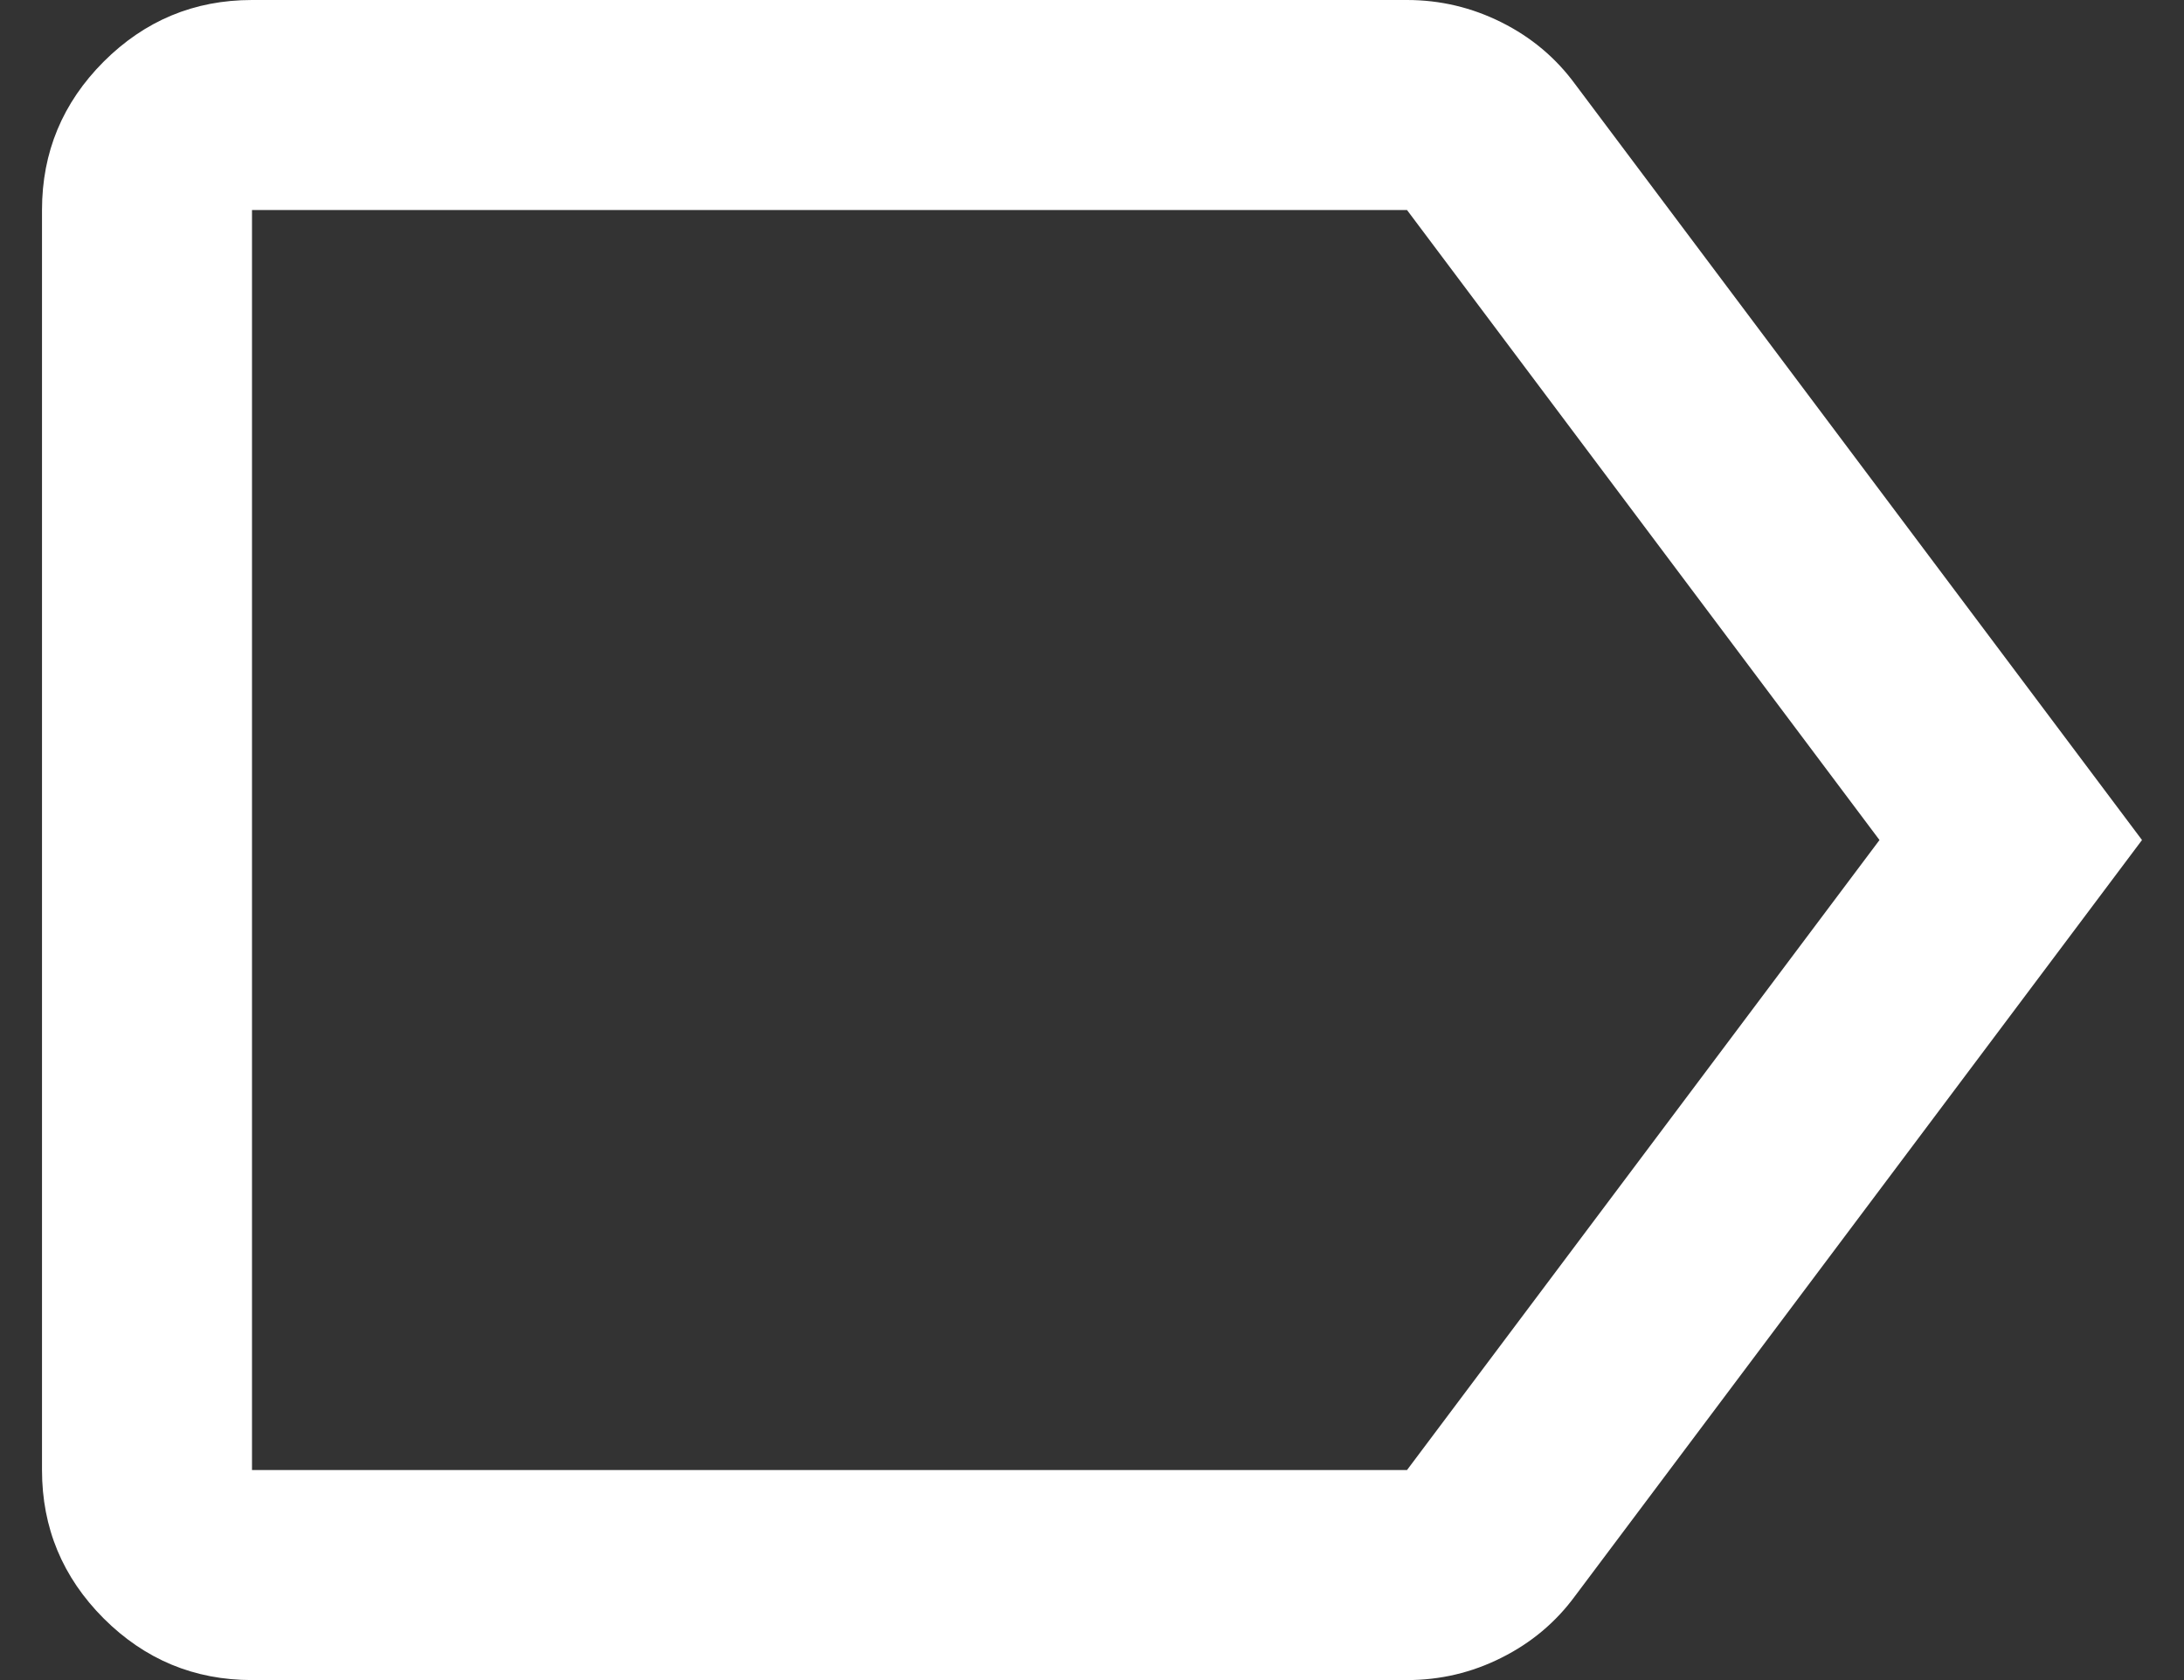 <svg width="26" height="20" viewBox="0 0 26 20" fill="none" xmlns="http://www.w3.org/2000/svg">
<rect x="0" y="0" width="26" height="20" fill="#333333" stroke="none"/>
<path d="M3 20C2.312 20 1.724 19.755 1.234 19.266C0.745 18.776 0.5 18.188 0.5 17.5V2.5C0.5 1.812 0.745 1.224 1.234 0.734C1.724 0.245 2.312 0 3 0H16.75C17.146 0 17.521 0.089 17.875 0.266C18.229 0.443 18.521 0.688 18.75 1L25.5 10L18.75 19C18.521 19.312 18.229 19.557 17.875 19.734C17.521 19.912 17.146 20 16.75 20H3ZM3 17.5H16.75L22.375 10L16.75 2.5H3V17.5Z" fill="white"/>
</svg>
